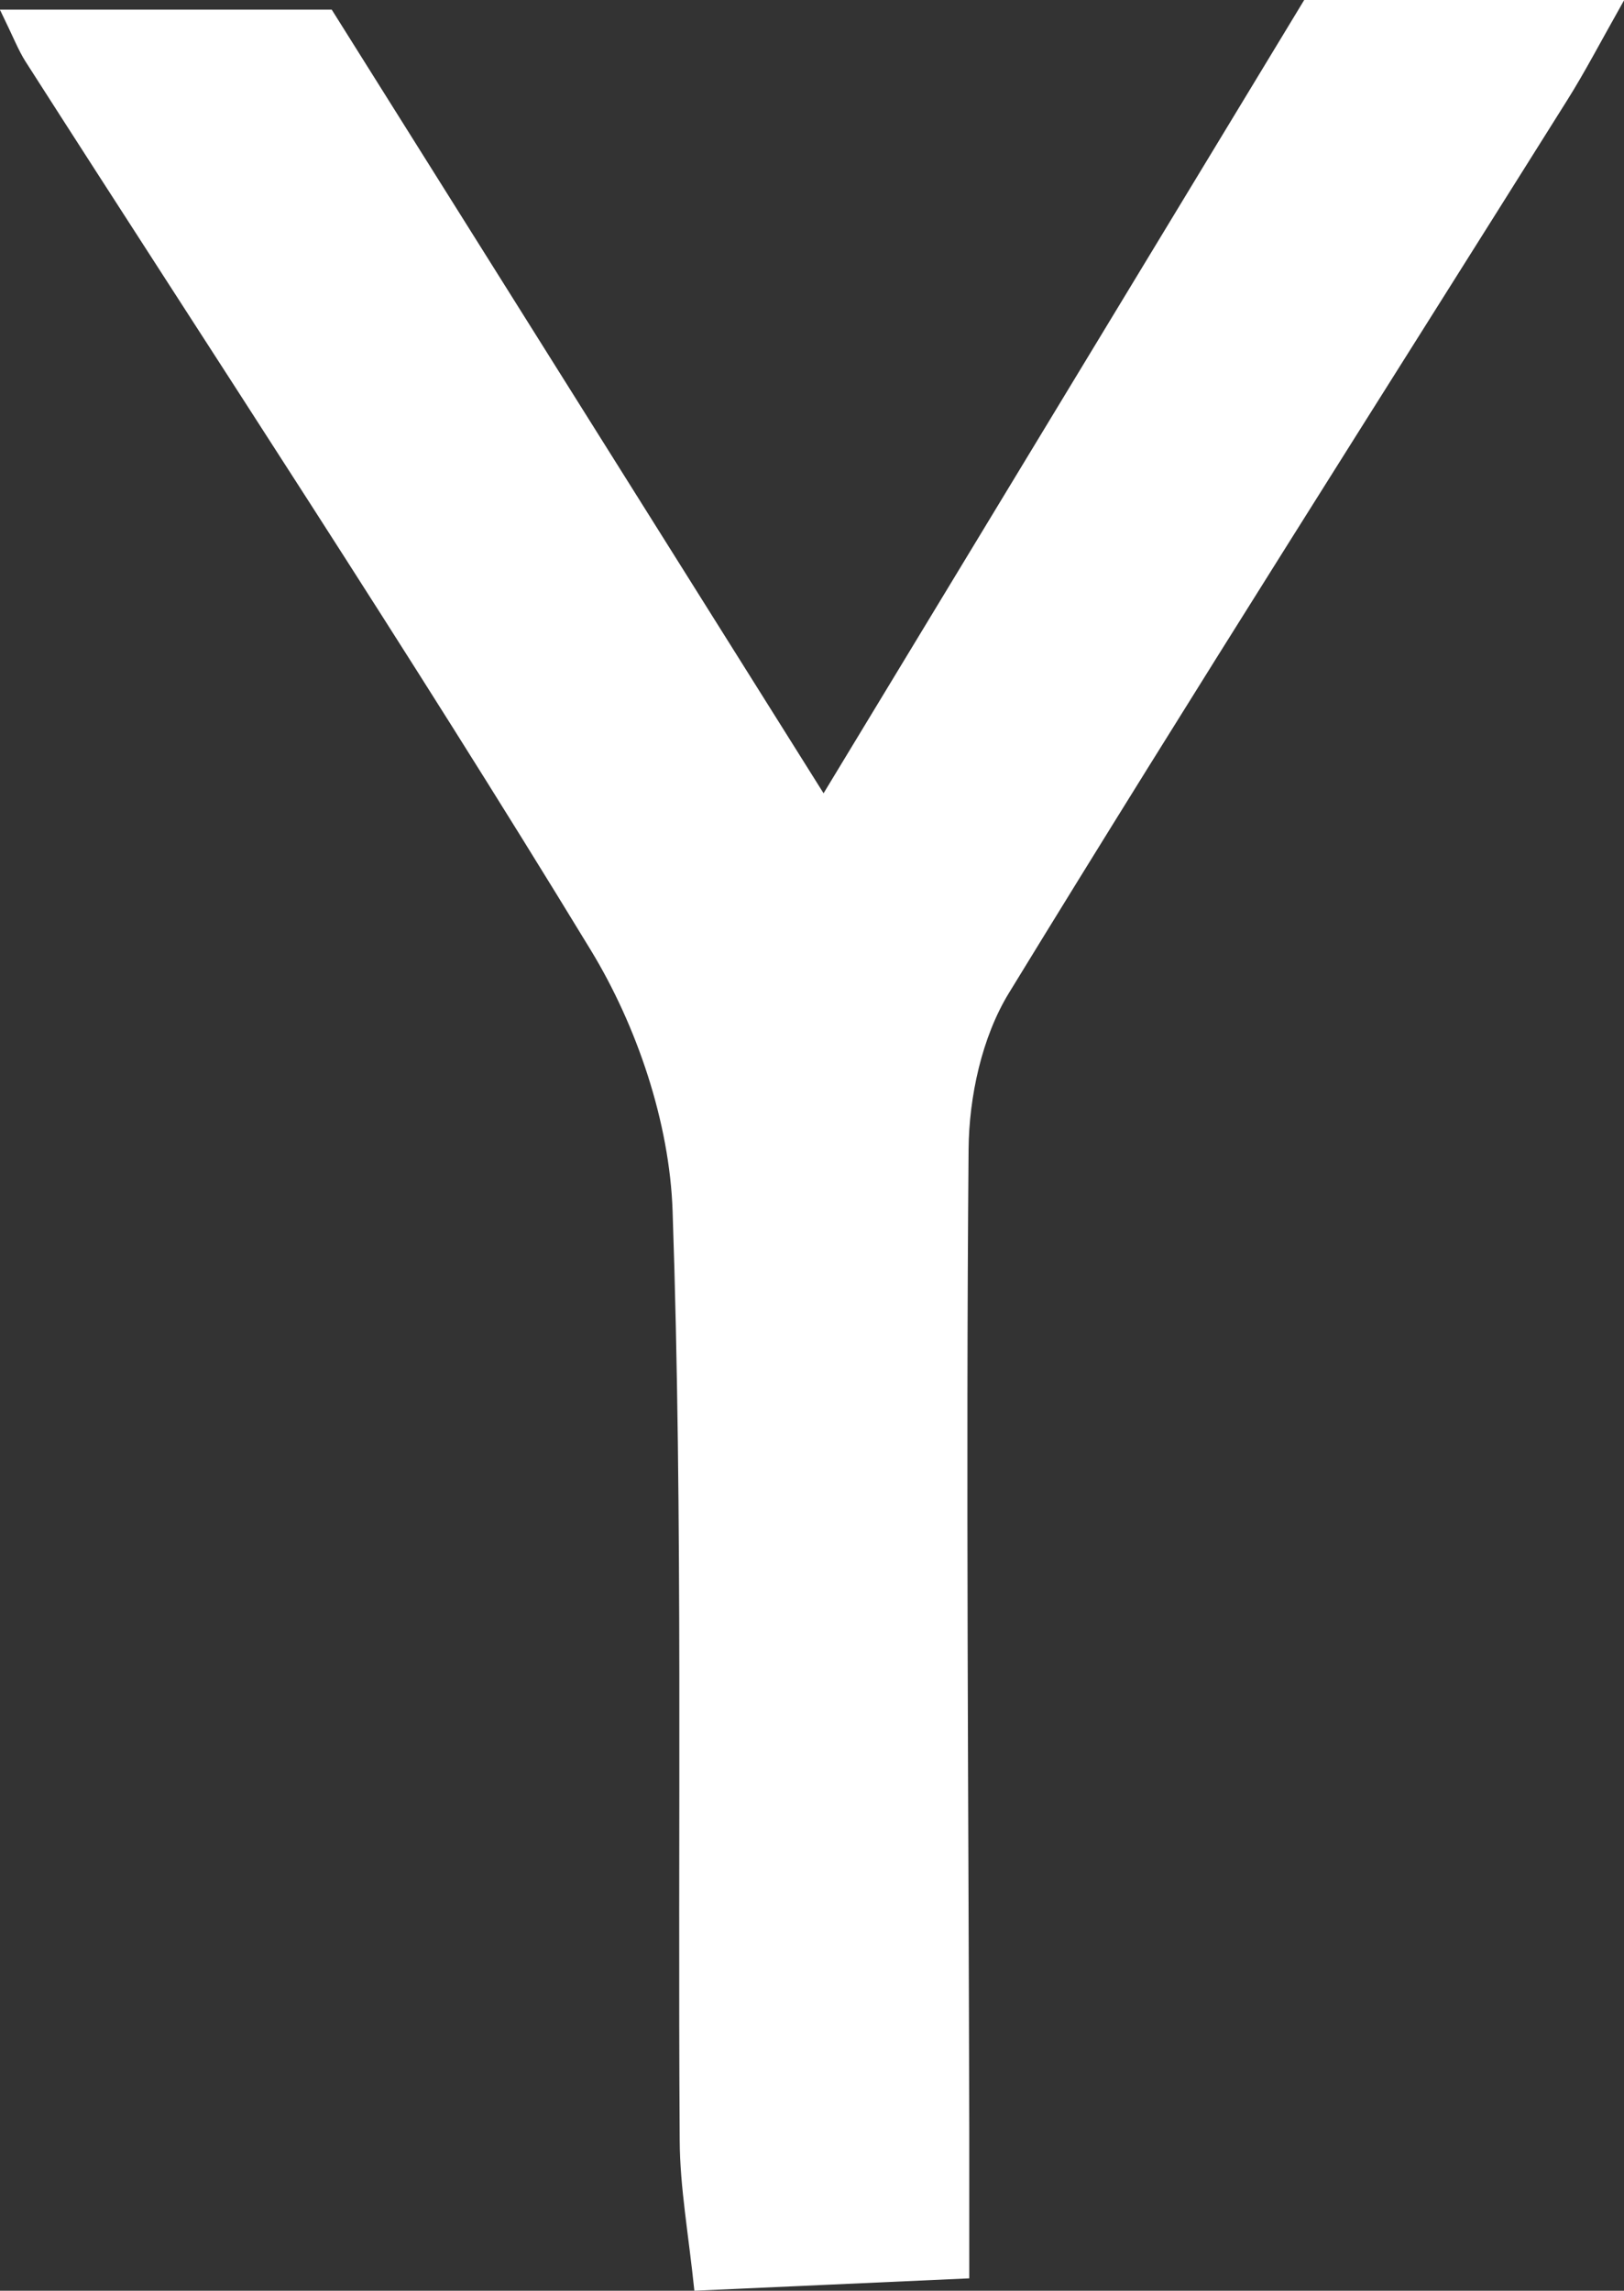<?xml version="1.0" encoding="UTF-8"?>
<svg id="_레이어_2" data-name="레이어 2" xmlns="http://www.w3.org/2000/svg" viewBox="0 0 70.89 100">
  <rect x="0" y="0" width="70.89" height="100" fill="#333333" stroke="none"/>
  <defs>
    <style>
      .cls-1 {
        fill: #fff;
        stroke-width: 0px;
      }
    </style>
  </defs>
  <g id="_레이어_1-2" data-name="레이어 1">
    <path class="cls-1" d="M0,.42h14.48c6.84,10.9,13.99,22.29,21.47,34.21,7.2-11.89,14.16-23.37,20.98-34.63h13.97c-1.06,1.88-1.72,3.15-2.48,4.36-8.14,12.98-16.38,25.91-24.38,38.99-1.18,1.93-1.74,4.52-1.76,6.82-.12,14.28,0,28.57.03,42.85,0,1.96,0,3.92,0,6.44-4.14.19-7.84.35-12,.54-.25-2.44-.63-4.5-.64-6.56-.09-13.52.15-27.06-.31-40.57-.13-3.86-1.55-8.07-3.57-11.39C17.82,28.39,9.37,15.59,1.11,2.68c-.31-.49-.52-1.04-1.11-2.25Z"/>
  </g>
</svg>